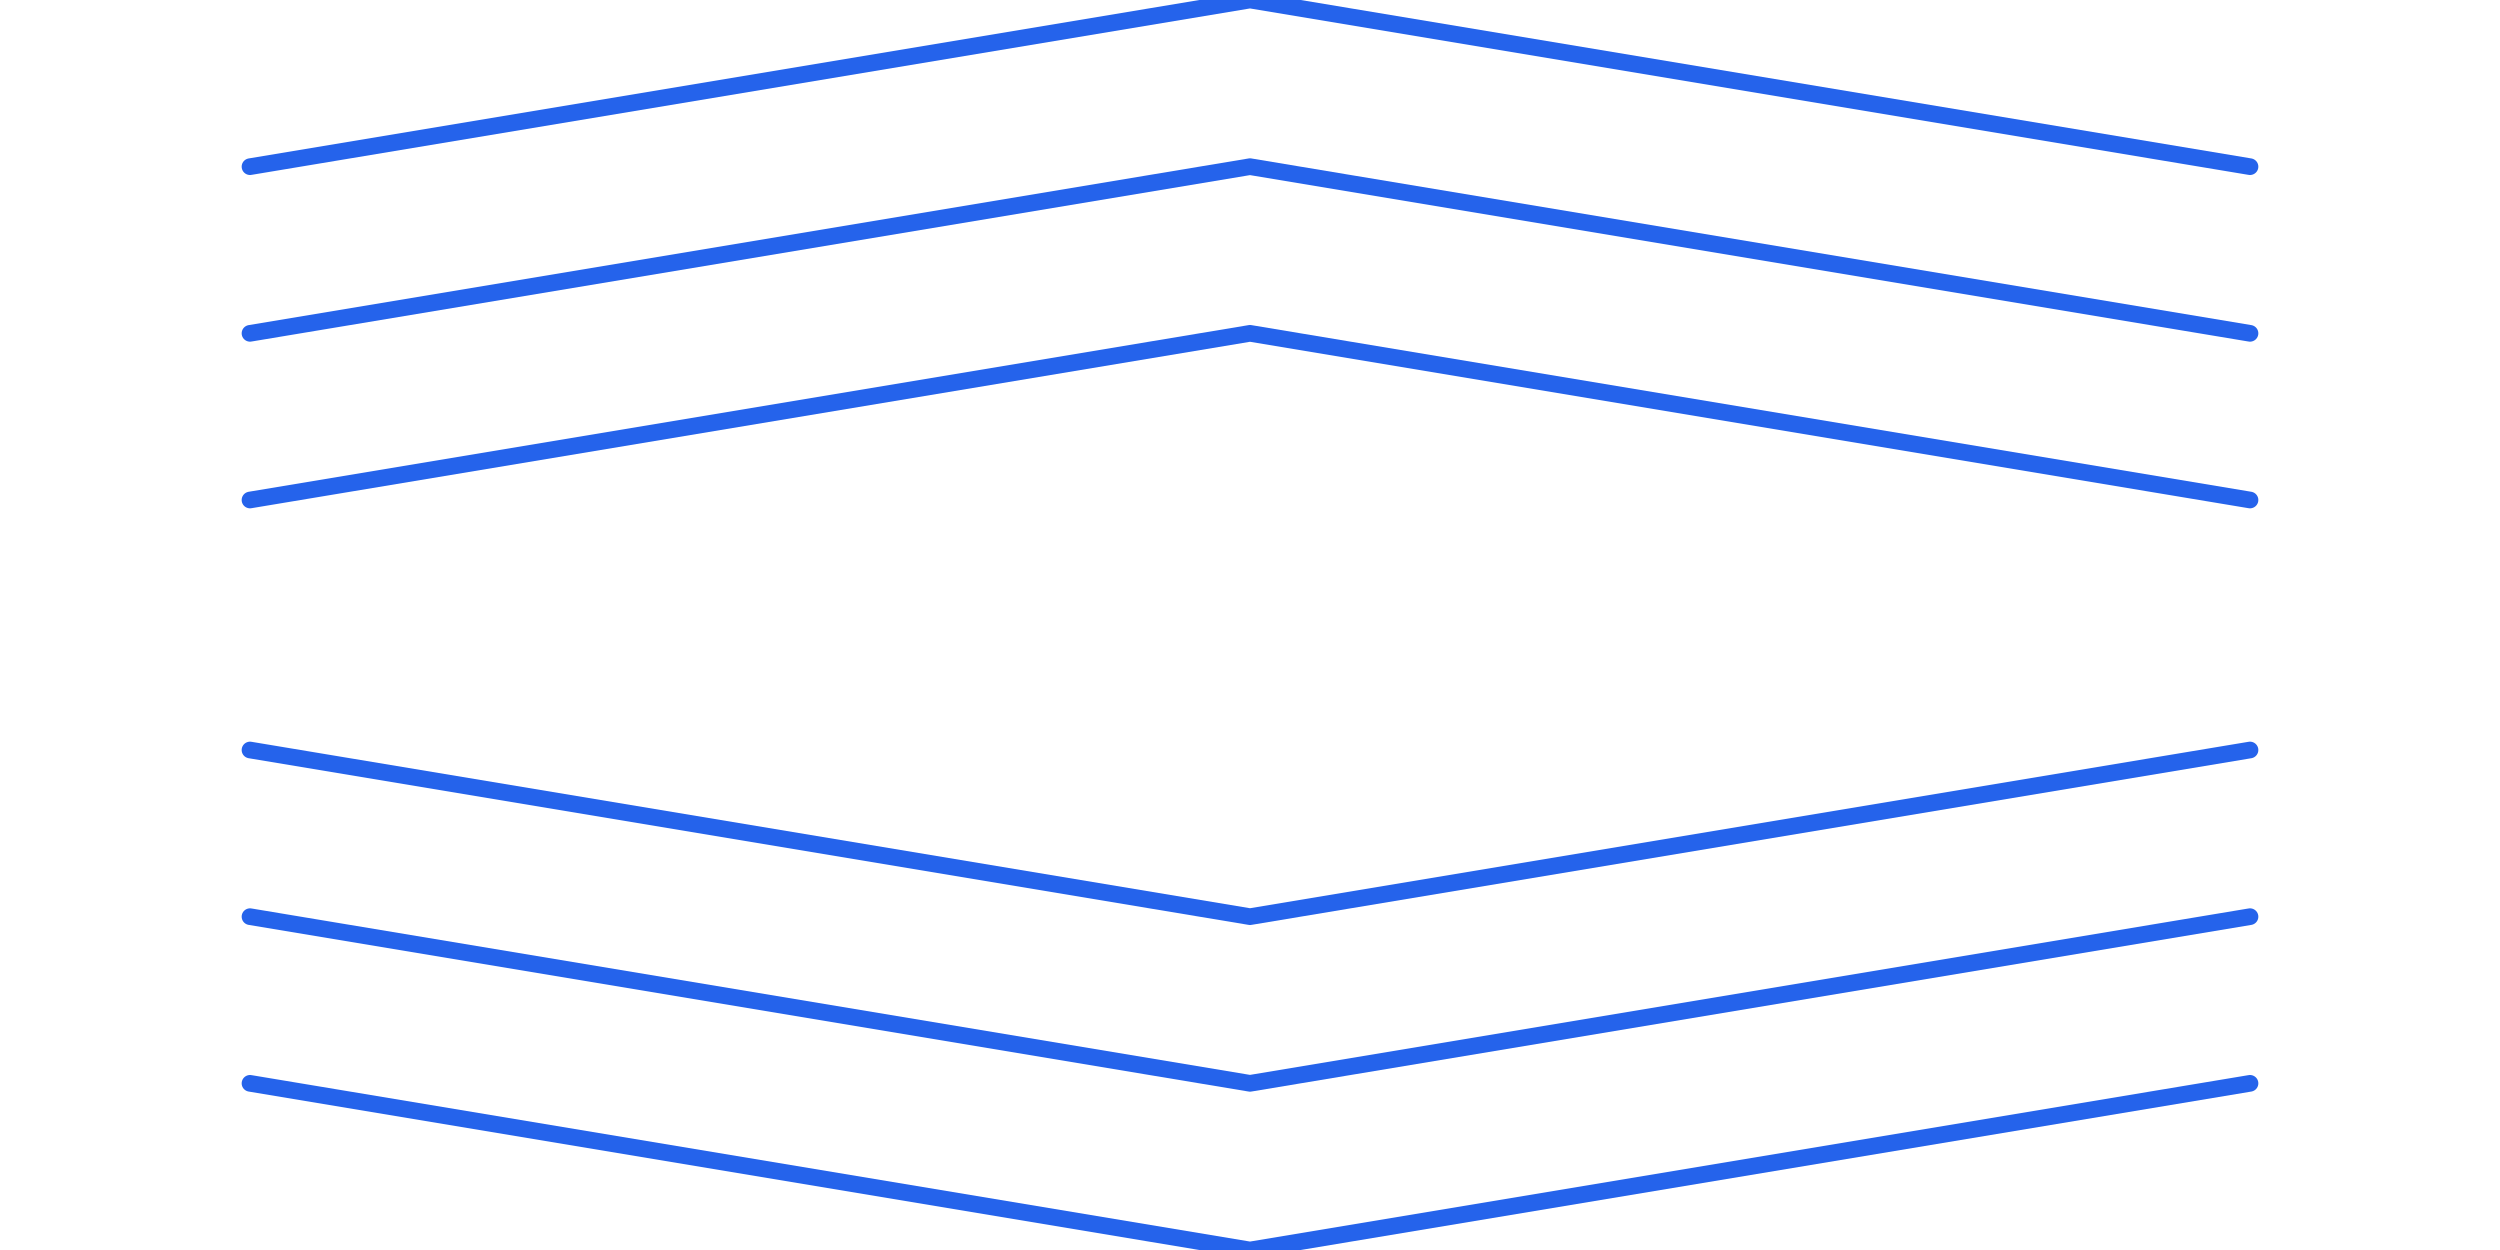 
        <svg width="300" height="150" viewBox="0 0 300 150" xmlns="http://www.w3.org/2000/svg">
          <defs>
            <clipPath id="arrowClip">
              <rect x="0" y="0" width="300" height="150"/>
            </clipPath>
          </defs>

          <style>
            .arrow {
              stroke: #2563eb;
              stroke-width: 2;
              stroke-linecap: round;
              stroke-linejoin: round;
              fill: none;
            }

            .group-left {
              animation: moveLeft 1.70s ease-in-out infinite alternate;
            }

            .group-right {
              animation: moveRight 1.70s ease-in-out infinite alternate;
            }

            .group-top {
              animation: moveTop 1.70s ease-in-out infinite alternate;
            }

            .group-bottom {
              animation: moveBottom 1.70s ease-in-out infinite alternate;
            }

            
        @keyframes moveTop {
          0% { transform: translateY(0px); }
          100% { transform: translateY(17px); }
        }

        @keyframes moveBottom {
          0% { transform: translateY(0px); }
          100% { transform: translateY(-17px); }
        }
          </style>

          <g clip-path="url(#arrowClip)">
            <g class="arrow group-top">
      <g style="transform: translate(150px, 50px)">
        <polyline points="-120,10 0,-10 120,10"/>
      </g>
      <g style="transform: translate(150px, 30px)">
        <polyline points="-120,10 0,-10 120,10"/>
      </g>
      <g style="transform: translate(150px, 10px)">
        <polyline points="-120,10 0,-10 120,10"/>
      </g>
    </g>
    
    <g class="arrow group-bottom">
      <g style="transform: translate(150px, 100px)">
        <polyline points="-120,-10 0,10 120,-10"/>
      </g>
      <g style="transform: translate(150px, 120px)">
        <polyline points="-120,-10 0,10 120,-10"/>
      </g>
      <g style="transform: translate(150px, 140px)">
        <polyline points="-120,-10 0,10 120,-10"/>
      </g>
    </g>
          </g>
        </svg>
        